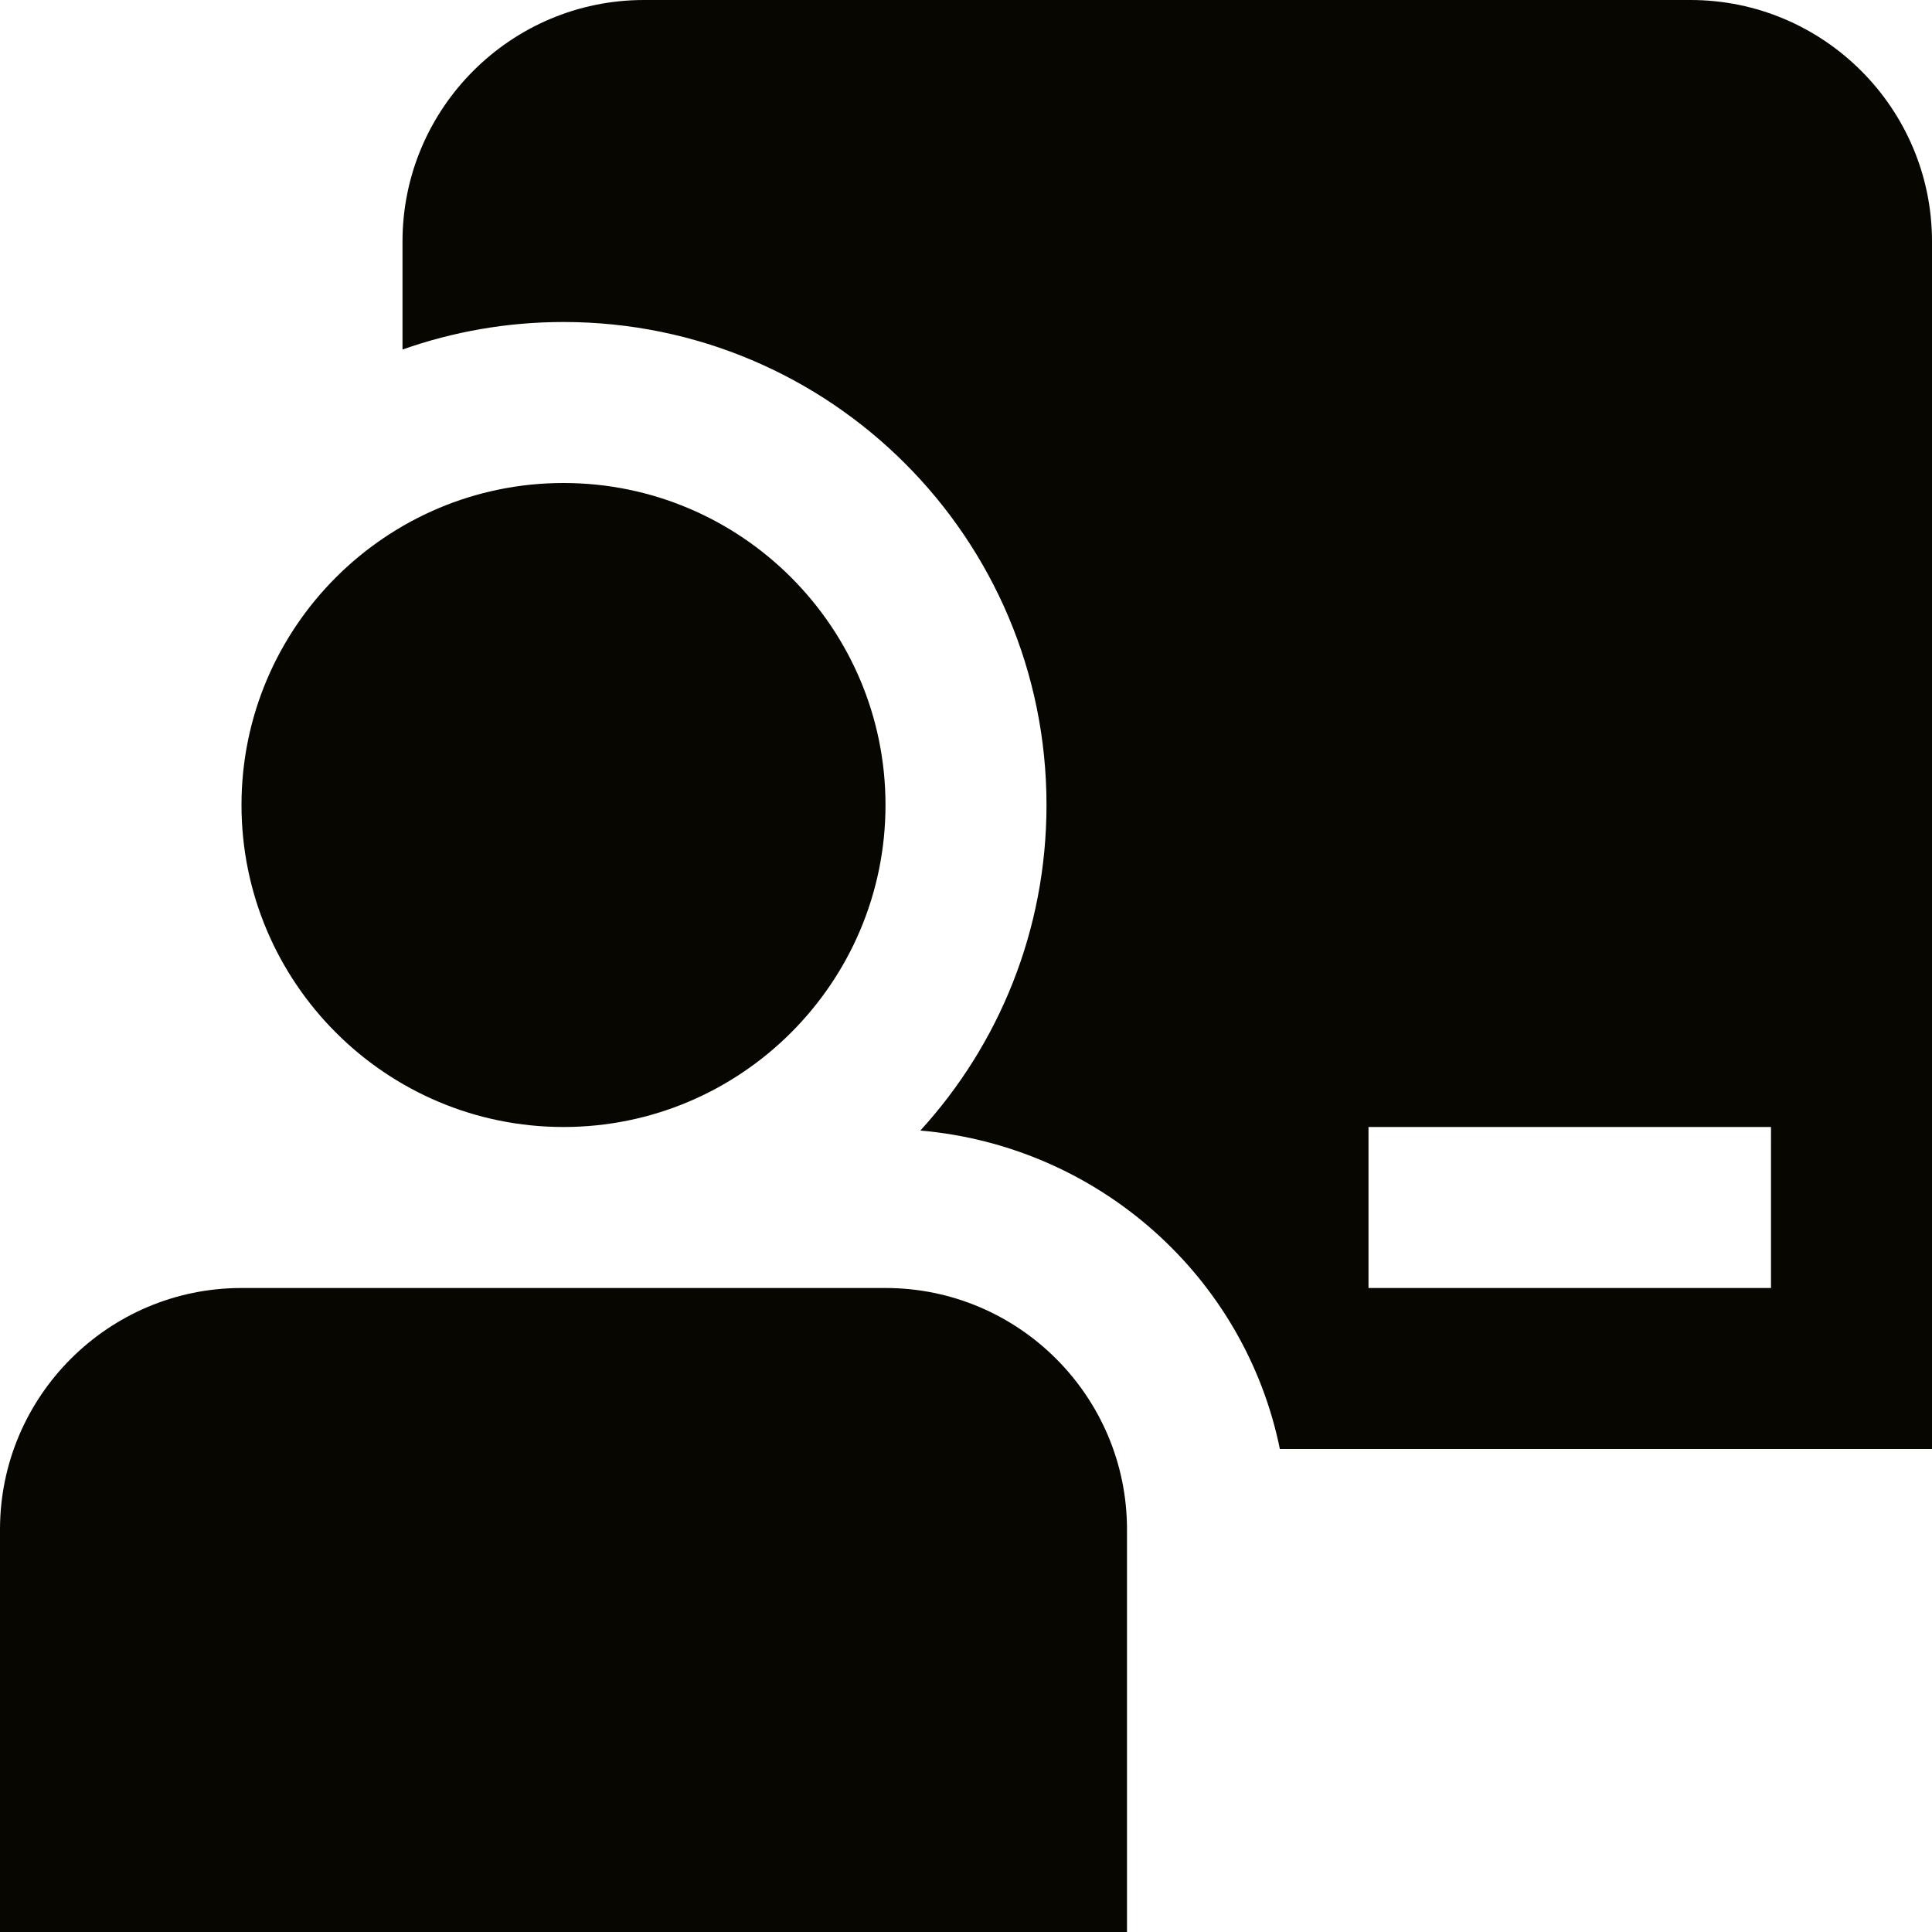 <svg xmlns="http://www.w3.org/2000/svg" width="24" height="24" viewBox="0 0 24 24" fill="none">
    <g clip-path="url(#clip0_7331_110692)">
        <path d="M14 19V24H0V19C0 17.346 1.346 16 3 16H11C12.654 16 14 17.346 14 19ZM7 14C9.206 14 11 12.206 11 10C11 7.794 9.206 6 7 6C4.794 6 3 7.794 3 10C3 12.206 4.794 14 7 14ZM24 3V18H15.899C15.463 15.861 13.65 14.237 11.433 14.044C12.407 12.977 13 11.558 13 10C13 6.686 10.314 4 7 4C6.299 4 5.626 4.121 5 4.342V3C5 1.346 6.346 0 8 0H21C22.654 0 24 1.346 24 3ZM22 14H17V16H22V14Z" fill="#070600"/>
    </g>
    <defs>
        <clipPath id="clip0_7331_110692">
            <rect width="24" height="24" fill="white"/>
        </clipPath>
    </defs>
</svg>
